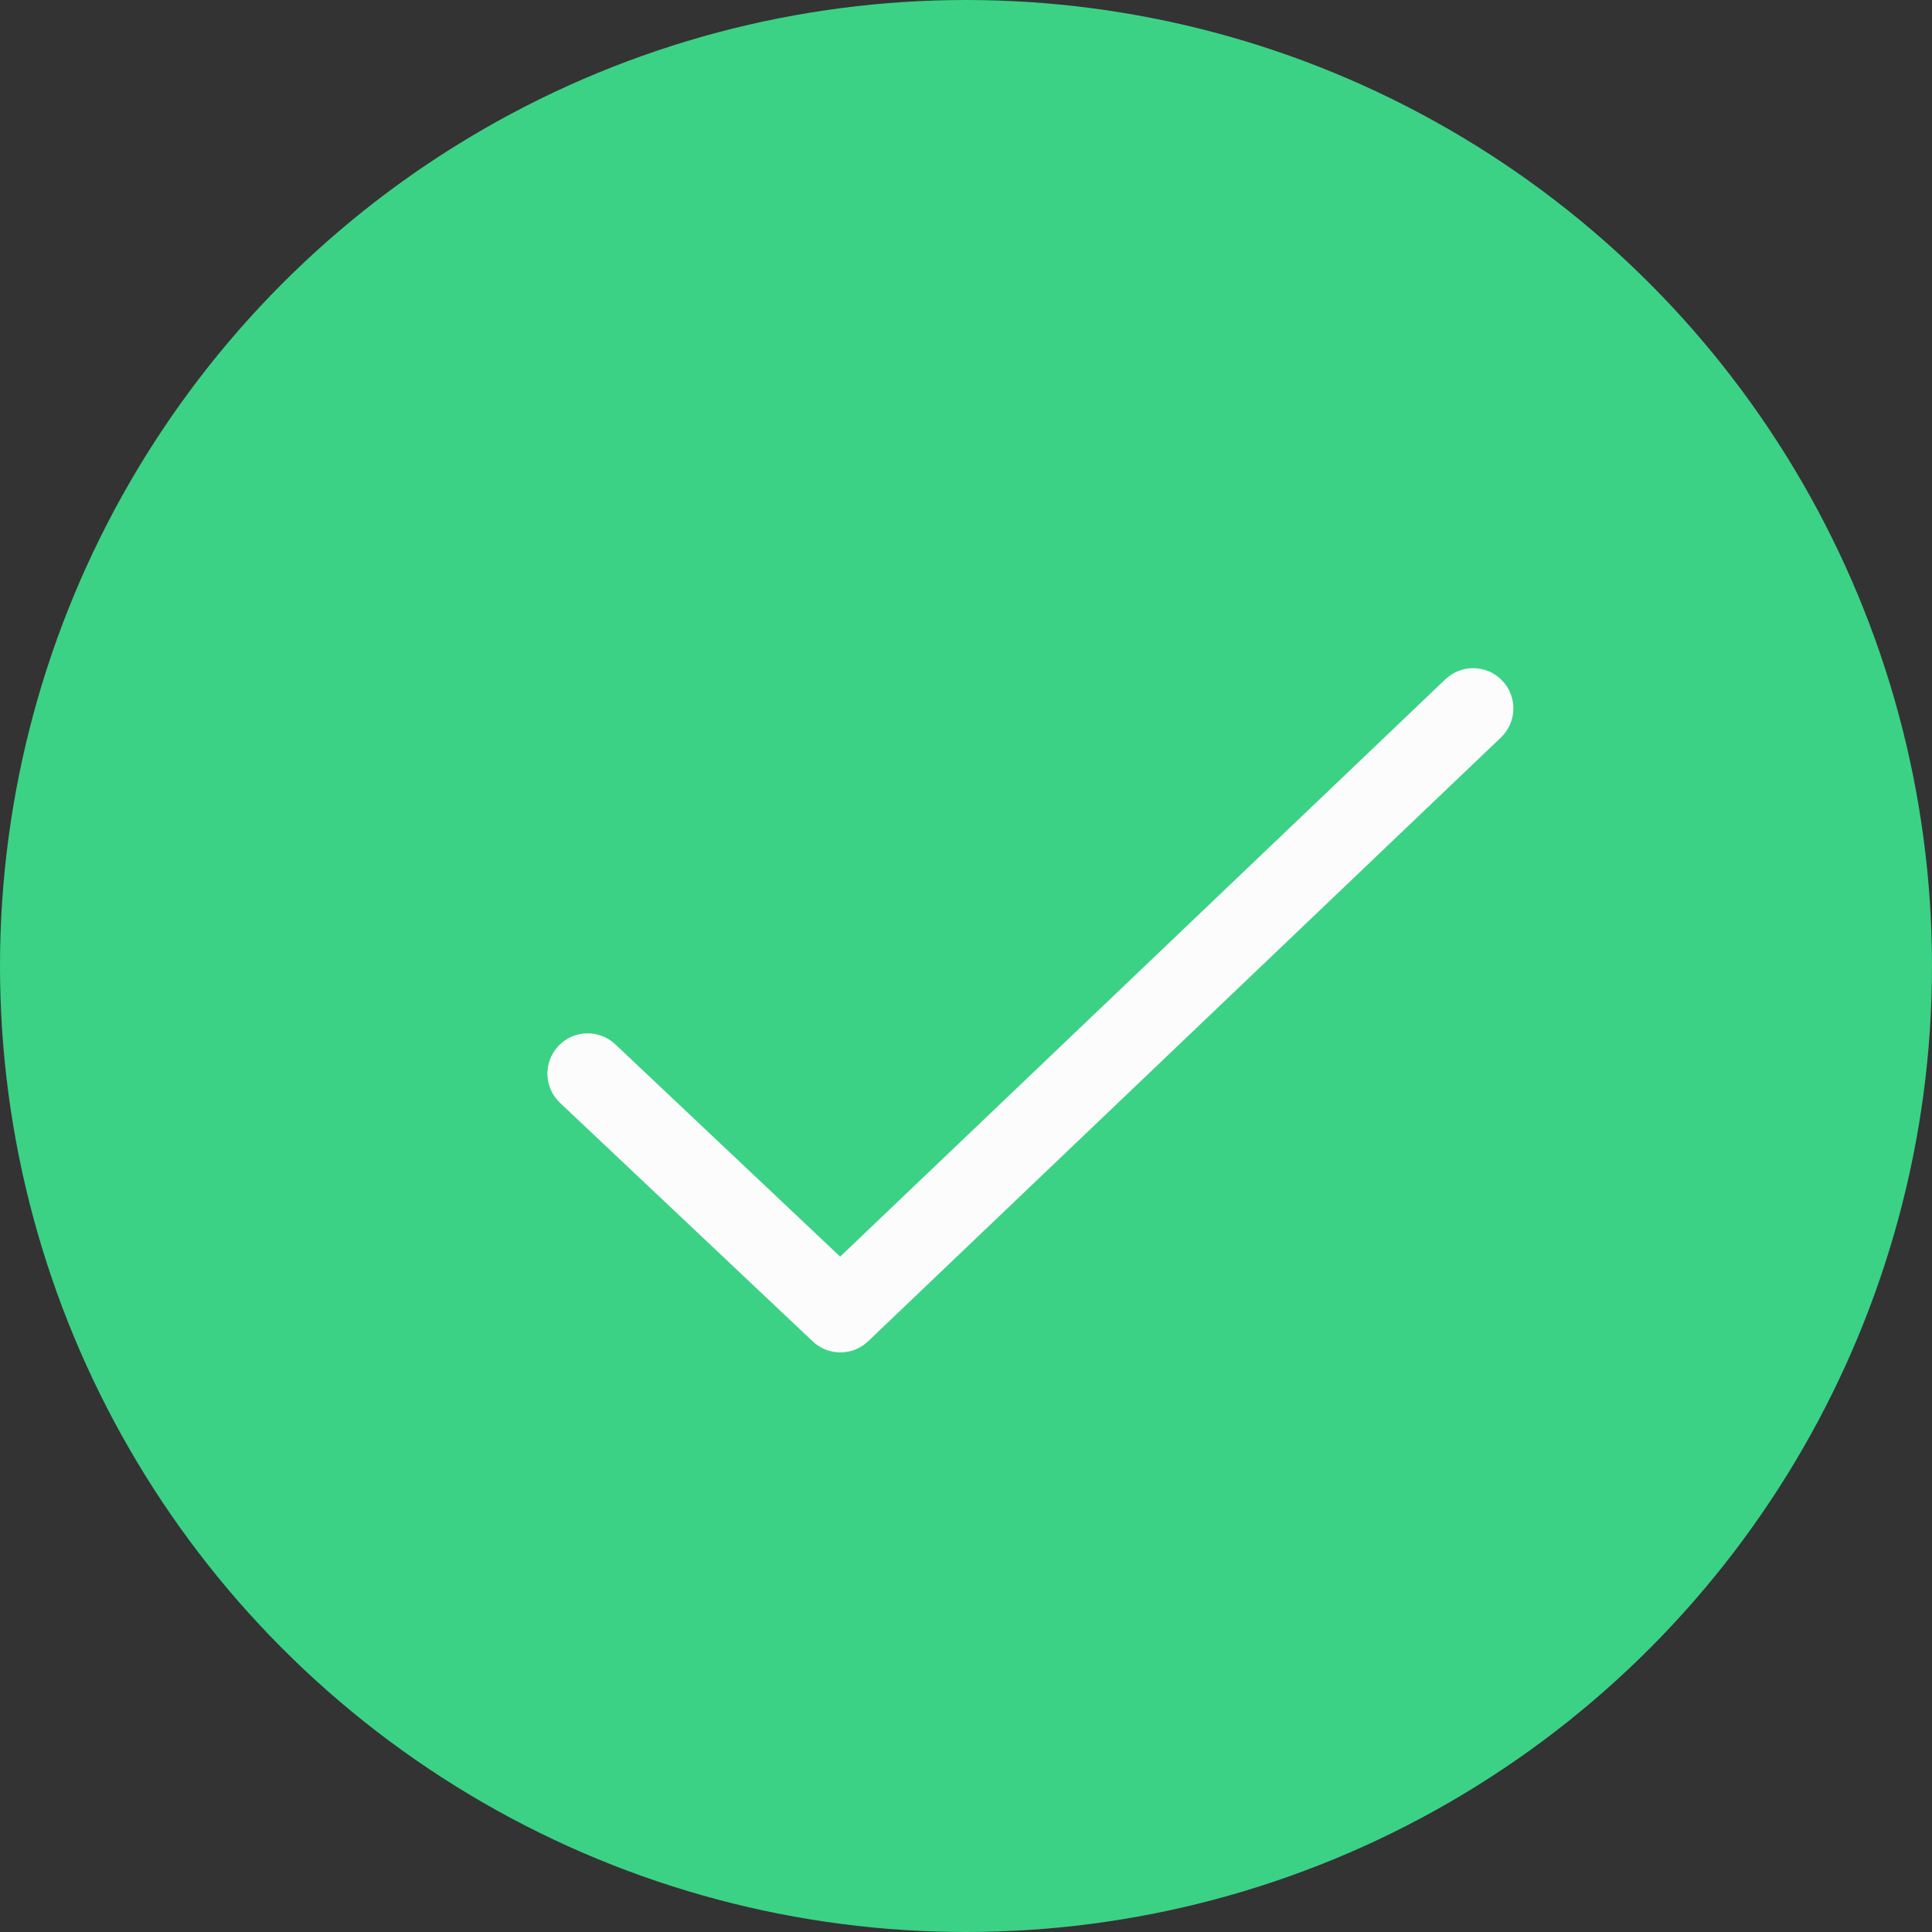 <?xml version="1.0" encoding="UTF-8"?>
<svg width="30px" height="30px" viewBox="0 0 30 30" version="1.1" xmlns="http://www.w3.org/2000/svg" xmlns:xlink="http://www.w3.org/1999/xlink">
    <rect x="0" y="0" width="30" height="30" fill="#333333" stroke="none"/>
    <!-- Generator: sketchtool 53.2 (72643) - https://sketchapp.com -->
    <title>CACF3602-52AC-41AB-9311-D0EB80381797</title>
    <desc>Created with sketchtool.</desc>
    <g id="Desktop" stroke="none" stroke-width="1" fill="none" fill-rule="evenodd">
        <g id="Payment4" transform="translate(-558, -364)">
            <g id="Group-2" transform="translate(539, 350)">
                <g id="check" transform="translate(19, 14)">
                    <circle id="Oval" fill="#3BD286" cx="15" cy="15" r="15"></circle>
                    <g id="Group" transform="translate(6, 6)">
                        <g id="Path">
                            <polygon points="20 0 0 0 0 20 20 20"></polygon>
                            <path d="M7.046,13.513 L3.554,10.216 C3.303,9.979 2.907,9.991 2.671,10.242 C2.434,10.493 2.445,10.888 2.696,11.125 L6.62,14.829 C6.861,15.058 7.24,15.057 7.48,14.827 L17.306,5.452 C17.556,5.214 17.565,4.818 17.327,4.569 C17.089,4.319 16.693,4.31 16.444,4.548 L7.046,13.513 Z" fill="#FCFCFC"></path>
                        </g>
                    </g>
                </g>
            </g>
        </g>
    </g>
</svg>